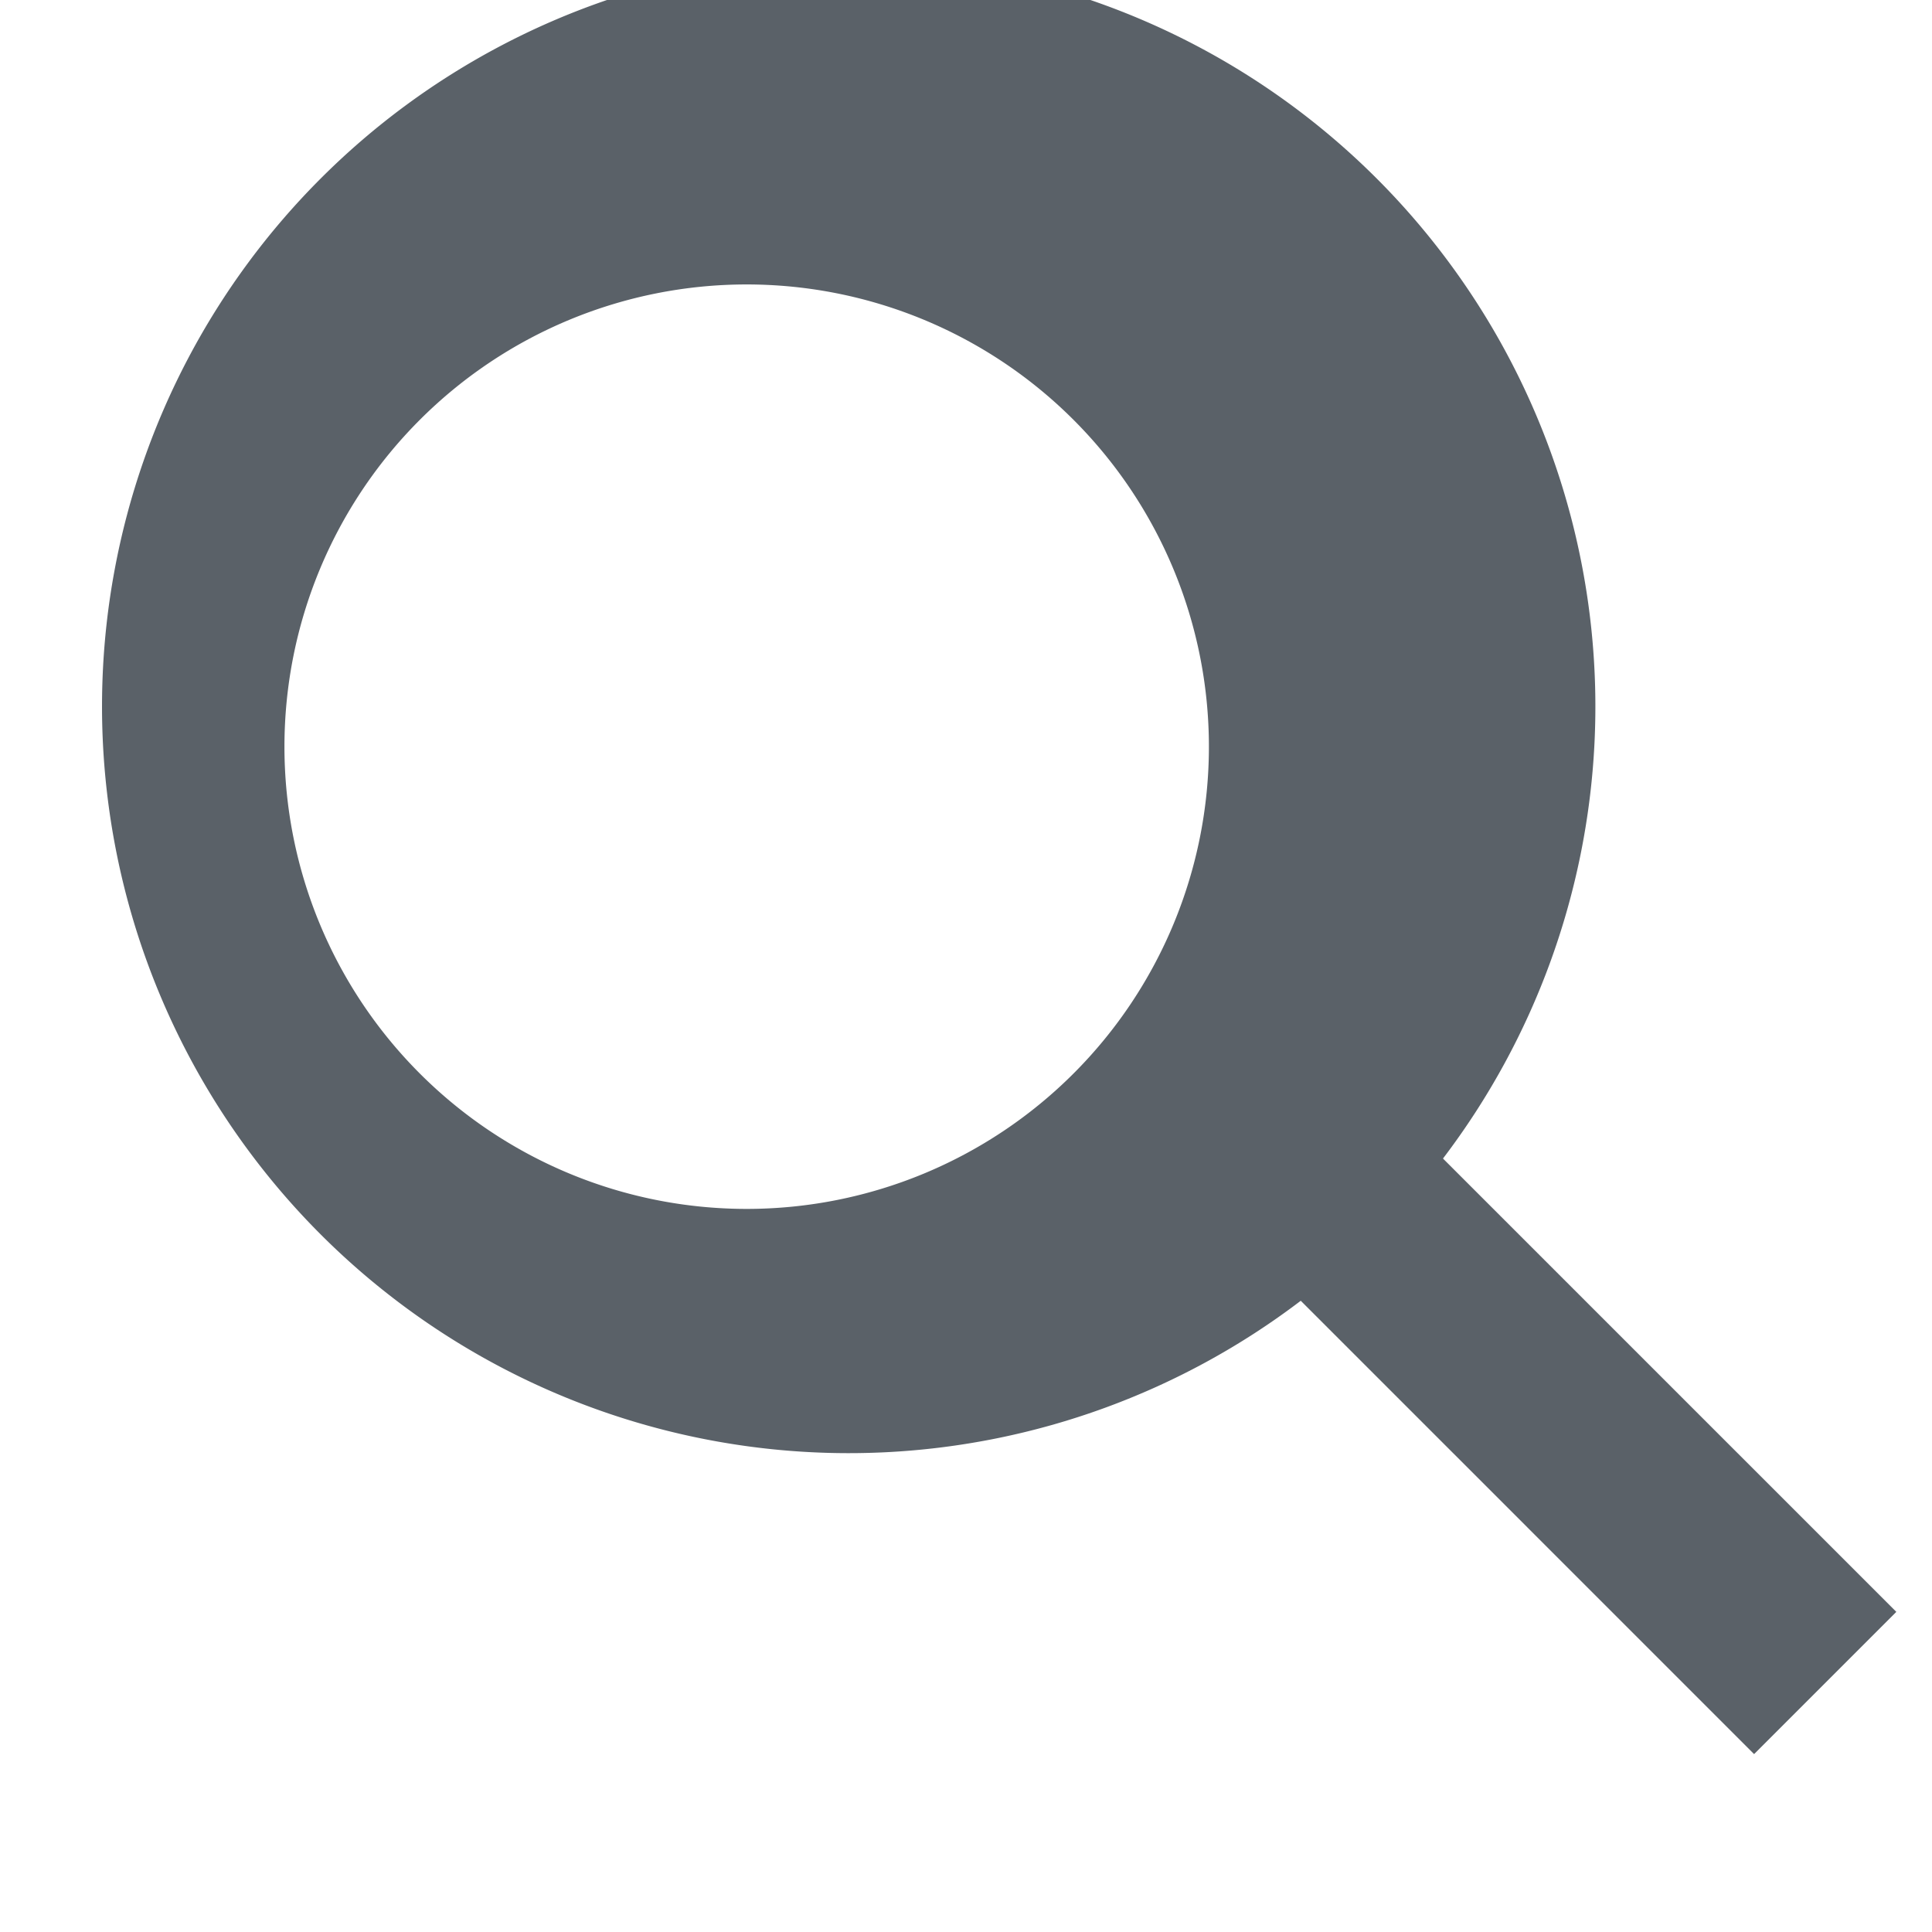 <svg xmlns="http://www.w3.org/2000/svg" width="16.301" height="16.301" viewBox="0 0 16.301 16.301">
  <path id="zoom-regular" d="M10.975,10.975a6.3,6.3,0,1,1,1.2-1.2l3.825,3.825-1.2,1.2ZM6.3,10.2A3.9,3.9,0,1,0,2.4,6.3,3.9,3.9,0,0,0,6.3,10.2Z" fill="#5a6168"/>
</svg>
